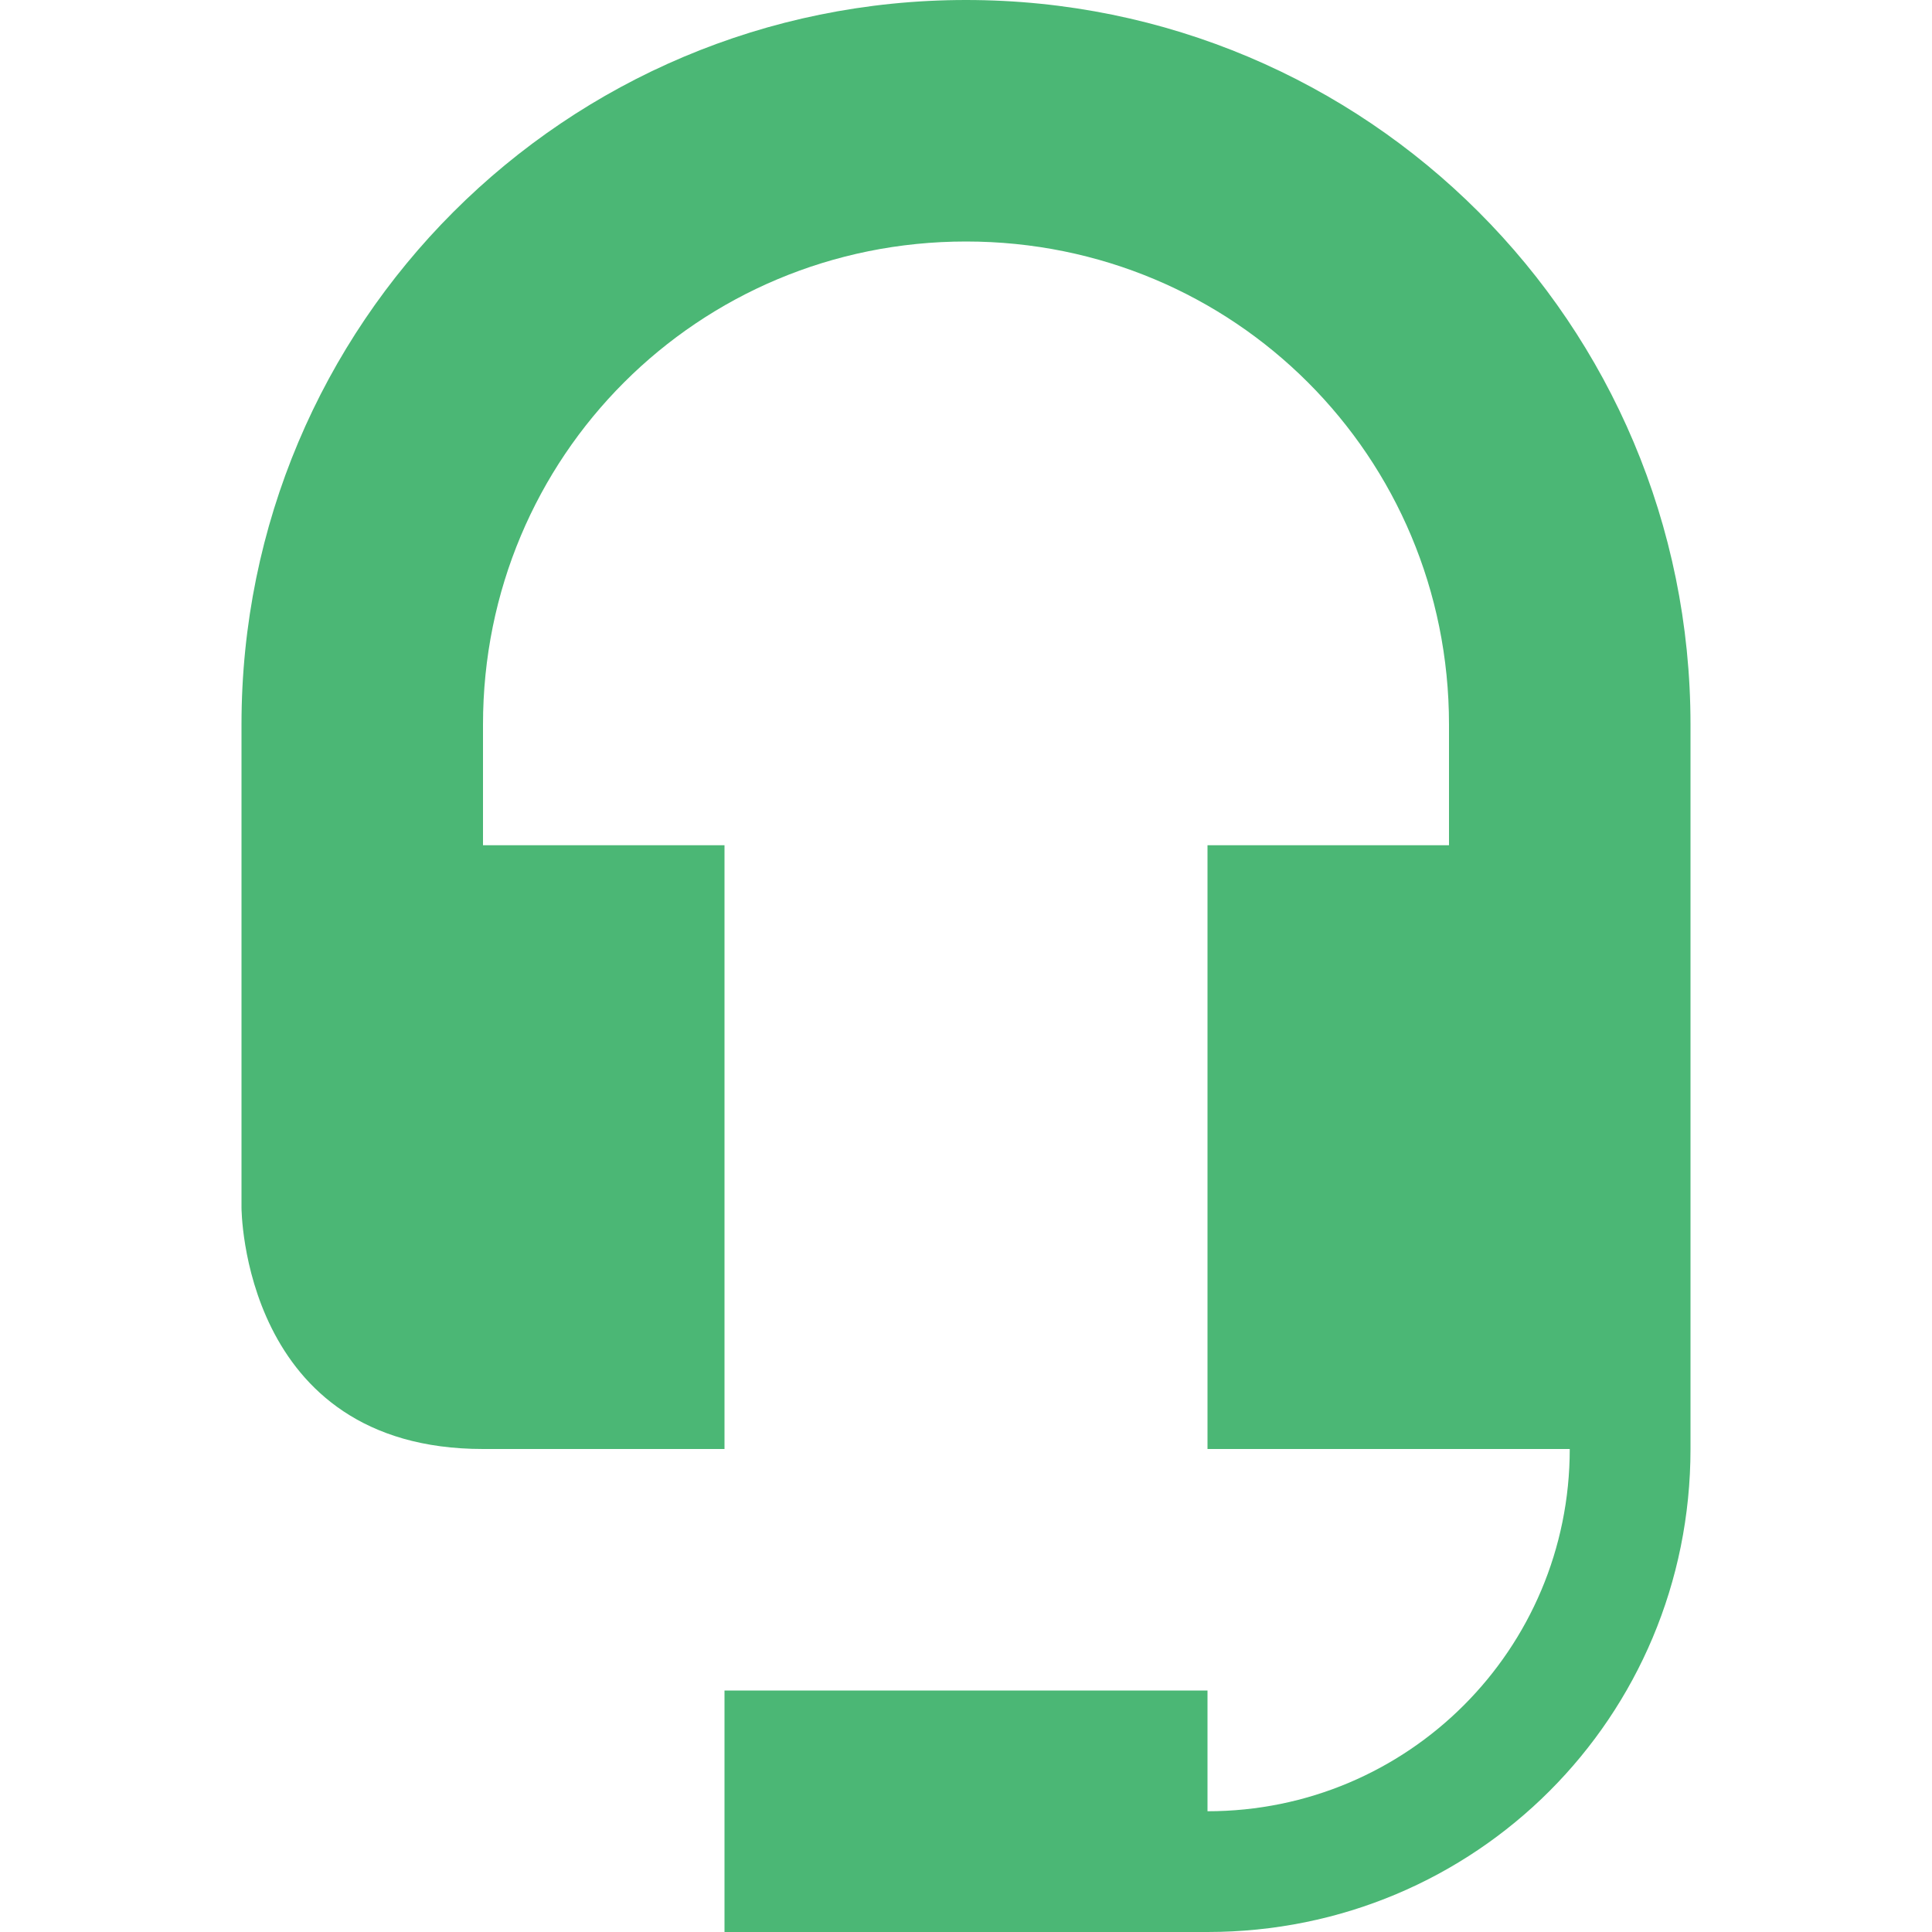 <svg xmlns="http://www.w3.org/2000/svg" width="16" height="16" version="1.1">
 <path style="fill:#4bb775" d="M 8,0 C 4.68,0 2,2.68 2,6 V 10 C 2,10 2,12 4,12 H 6 V 7 H 4 V 6 C 4,3.78 5.78,2 8,2 10.22,2 12,3.78 12,6 V 7 H 10 V 12 H 13 C 13,13.66 11.66,15 10,15 V 14 H 6 V 16 H 10 C 12.22,16 14,14.22 14,12 V 6 C 14,2.68 11.32,0 8,0 Z"/>
</svg>
